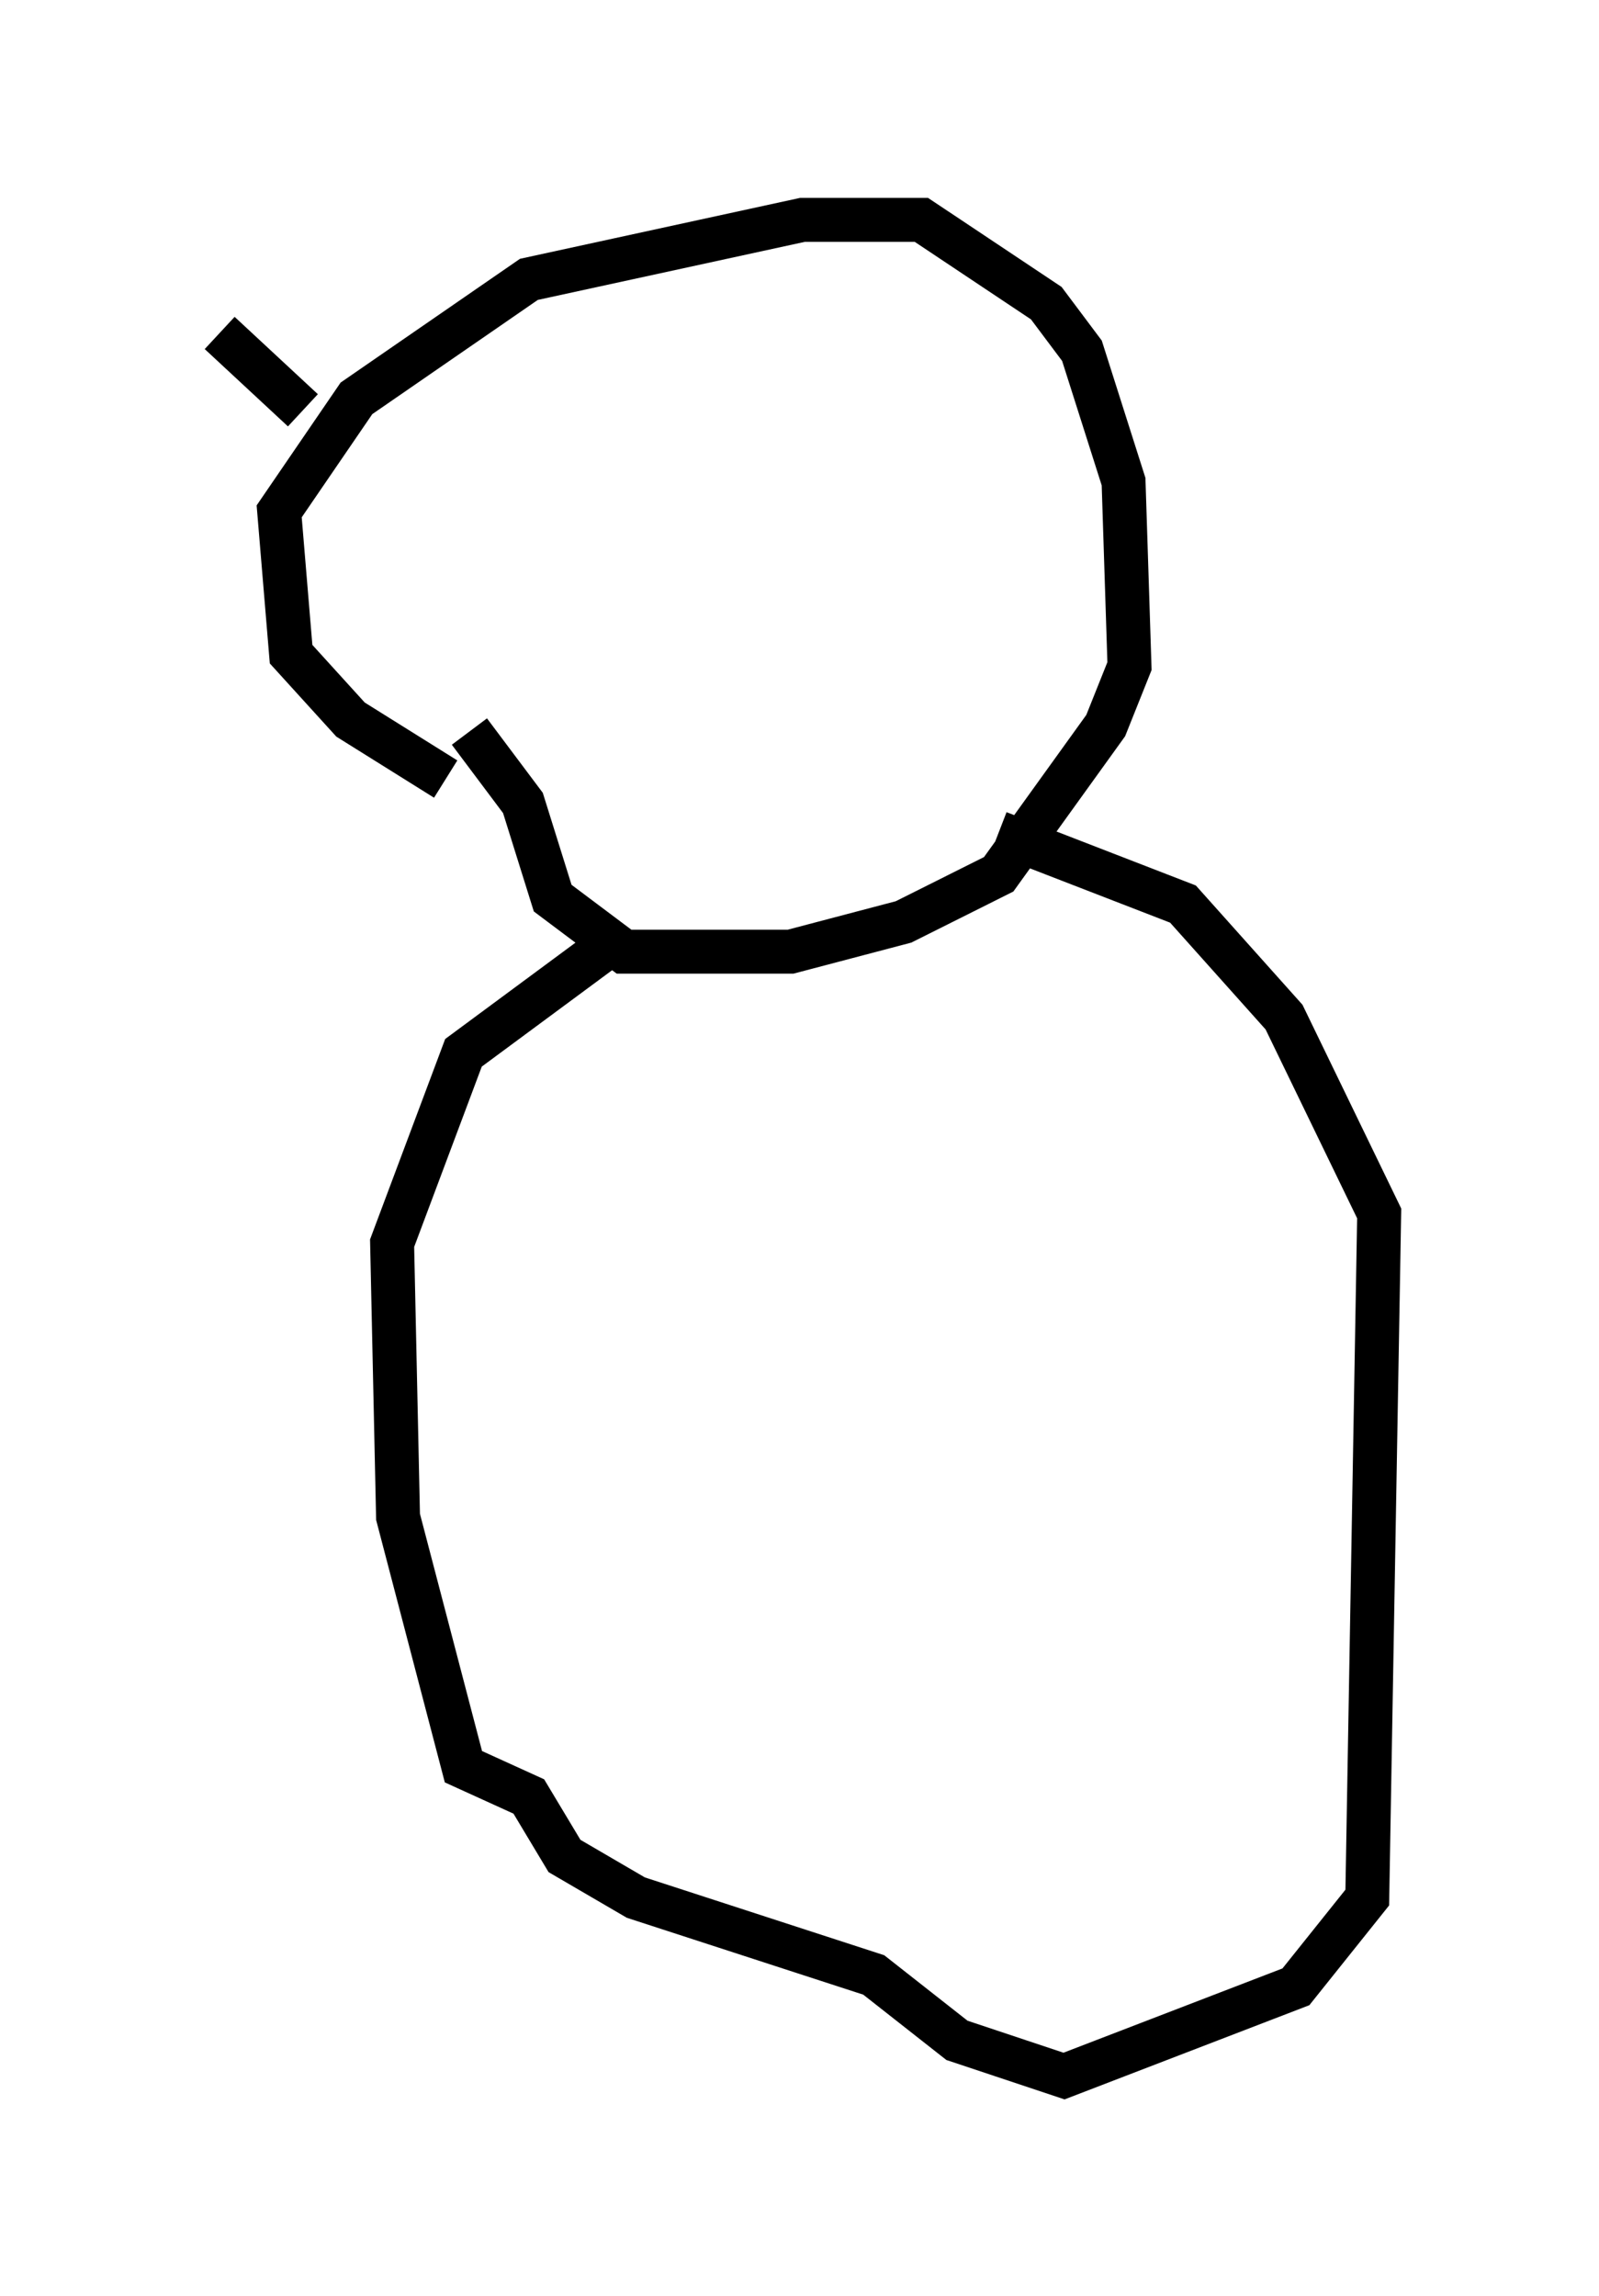 <?xml version="1.0" encoding="utf-8" ?>
<svg baseProfile="full" height="52.219" version="1.1" width="36.387" xmlns="http://www.w3.org/2000/svg" xmlns:ev="http://www.w3.org/2001/xml-events" xmlns:xlink="http://www.w3.org/1999/xlink"><defs /><rect fill="white" height="52.219" width="36.387" x="0" y="0" /><path d="M10.819, 17.72 m-0.677, 0.0 l-2.165, -1.353 -1.353, -1.488 l-0.271, -3.248 1.759, -2.571 l3.924, -2.706 6.225, -1.353 l2.706, 0.0 2.842, 1.894 l0.812, 1.083 0.947, 2.977 l0.135, 4.195 -0.541, 1.353 l-2.436, 3.383 -2.165, 1.083 l-2.571, 0.677 -3.789, 0.0 l-1.624, -1.218 -0.677, -2.165 l-1.218, -1.624 m2.977, 5.007 l-3.112, 2.3 -1.624, 4.33 l0.135, 6.225 1.488, 5.683 l1.488, 0.677 0.812, 1.353 l1.624, 0.947 5.413, 1.759 l1.894, 1.488 2.436, 0.812 l5.277, -2.03 1.624, -2.03 l0.271, -15.561 -2.165, -4.465 l-2.3, -2.571 -4.195, -1.624 m-15.832, -9.607 l-1.894, -1.759 " fill="none" stroke="black" stroke-width="1" /></svg>